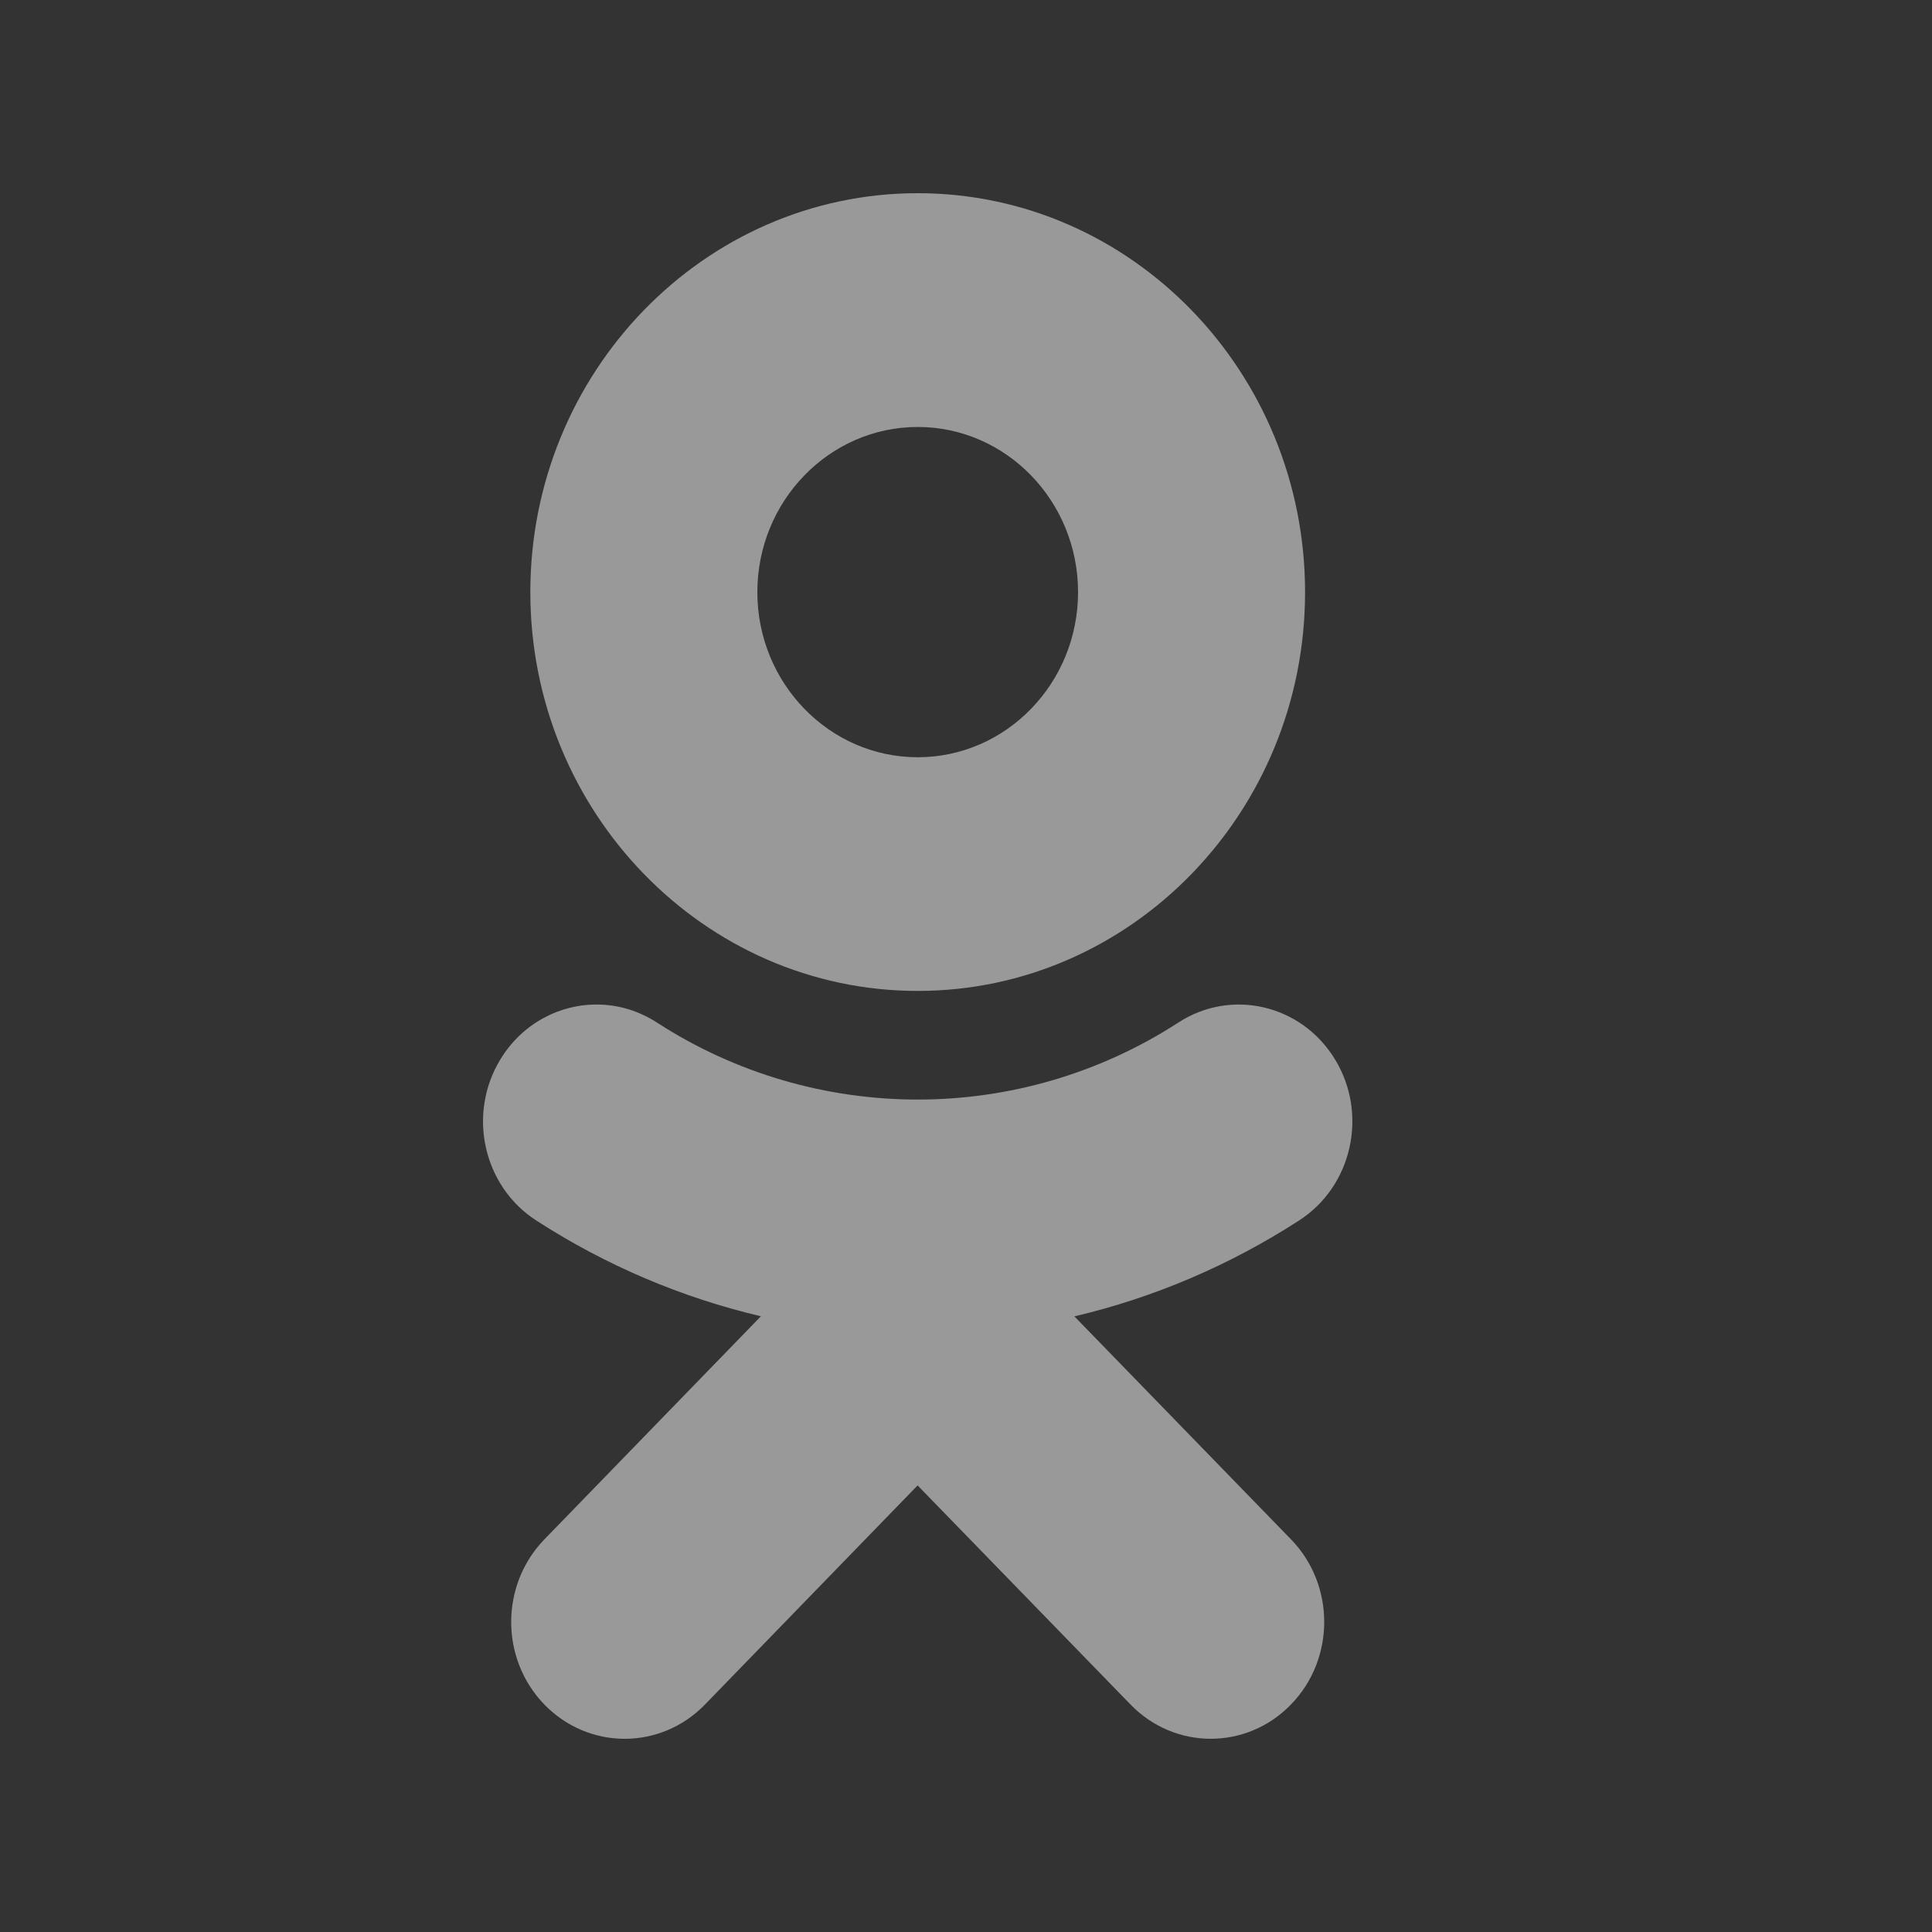 <svg width="20" height="20" viewBox="0 0 20 20" fill="none" xmlns="http://www.w3.org/2000/svg">
<rect x="0" y="0" width="20" height="20" fill="#333333" stroke="none"/>
<g opacity="0.5">
<path d="M9.5 2C7.289 2 5.49 3.852 5.49 6.13C5.49 8.406 7.289 10.258 9.5 10.258C11.712 10.258 13.51 8.406 13.51 6.13C13.51 3.852 11.712 2 9.5 2ZM9.5 4.42C10.416 4.42 11.16 5.187 11.16 6.13C11.16 7.072 10.416 7.839 9.5 7.839C8.585 7.839 7.84 7.072 7.84 6.13C7.84 5.187 8.585 4.42 9.5 4.42ZM6.194 10.399C5.797 10.392 5.407 10.594 5.181 10.965C4.835 11.531 5.001 12.278 5.549 12.633C6.274 13.102 7.061 13.434 7.877 13.626L5.636 15.935C5.177 16.408 5.177 17.173 5.636 17.646C5.866 17.882 6.166 18 6.467 18C6.767 18 7.068 17.882 7.298 17.645L9.499 15.377L11.703 17.645C12.162 18.118 12.905 18.118 13.364 17.645C13.823 17.173 13.823 16.407 13.364 15.935L11.122 13.627C11.938 13.435 12.725 13.102 13.45 12.633C13.999 12.278 14.165 11.53 13.819 10.965C13.473 10.399 12.748 10.229 12.199 10.585C10.557 11.649 8.442 11.648 6.8 10.585C6.611 10.463 6.402 10.402 6.194 10.399V10.399Z" fill="white"/>
</g>
</svg>
